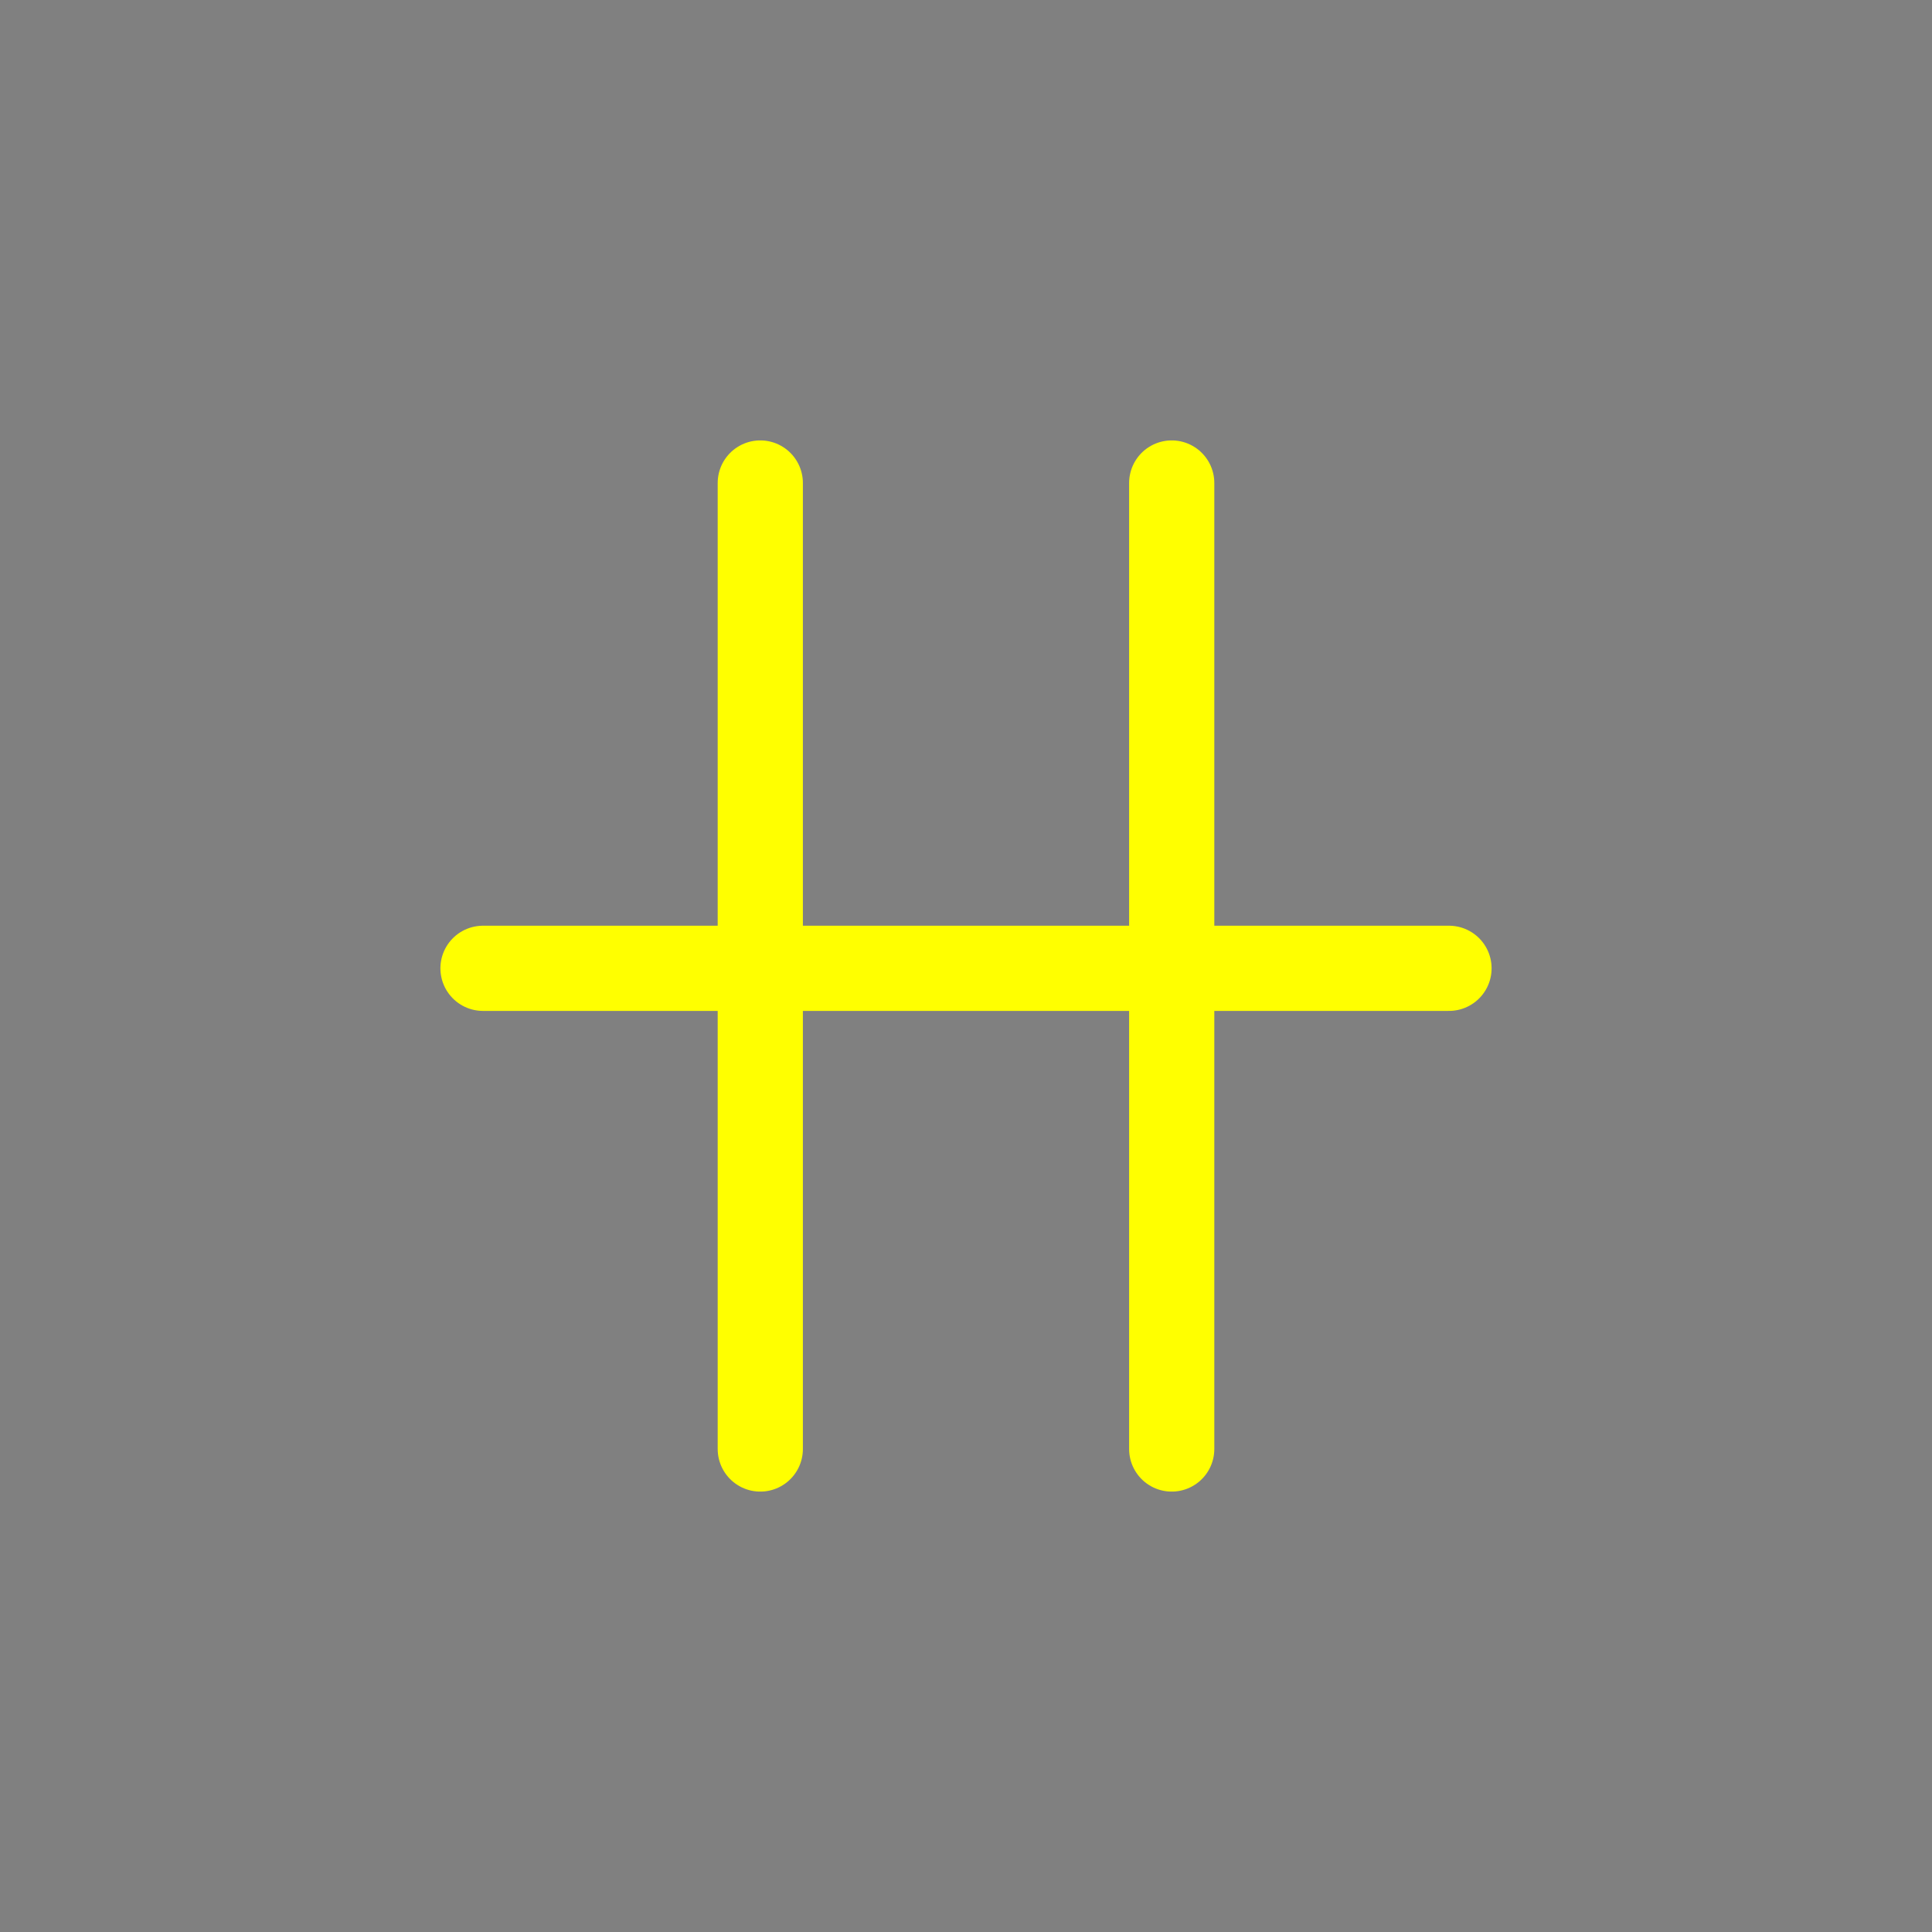 <?xml version="1.0" encoding="utf-8"?>
<!-- Generator: Adobe Illustrator 16.0.0, SVG Export Plug-In . SVG Version: 6.00 Build 0)  -->
<!DOCTYPE svg PUBLIC "-//W3C//DTD SVG 1.1//EN" "http://www.w3.org/Graphics/SVG/1.1/DTD/svg11.dtd">
<svg version="1.1" xmlns="http://www.w3.org/2000/svg" xmlns:xlink="http://www.w3.org/1999/xlink" x="0px" y="0px"
	 width="453.543px" height="453.543px" viewBox="0 0 453.543 453.543" enable-background="new 0 0 453.543 453.543"
	 xml:space="preserve">
<rect x="0" y="0" width="453.543" height="453.543" fill="#808080" stroke="none"/>
<g id="kvadrat">
</g>
<g id="bg" display="none">
	<rect x="-4914.849" y="-7888.403" display="inline" width="15266.867" height="13678.951"/>
</g>
<g id="barvno" display="none">
	<g display="inline">
		
			<line fill="none" stroke="#000000" stroke-width="20" stroke-linecap="round" stroke-linejoin="round" stroke-miterlimit="10" x1="340.158" y1="227.314" x2="113.386" y2="227.314"/>
		
			<line fill="none" stroke="#000000" stroke-width="20" stroke-linecap="round" stroke-linejoin="round" stroke-miterlimit="10" x1="275.063" y1="340.157" x2="275.063" y2="113.386"/>
		
			<line fill="none" stroke="#000000" stroke-width="20" stroke-linecap="round" stroke-linejoin="round" stroke-miterlimit="10" x1="178.48" y1="340.157" x2="178.48" y2="113.386"/>
	</g>
	<g id="rdeča7bela" display="inline">
	</g>
	
		<rect x="-5425.134" y="-8308.412" display="inline" fill="none" stroke="#000000" stroke-miterlimit="10" width="16736" height="13952"/>
</g>
<g id="barvno_copy_2">
	<g>
		
			<line fill="none" stroke="#FFFF00" stroke-width="20" stroke-linecap="round" stroke-linejoin="round" stroke-miterlimit="10" x1="340.158" y1="227.314" x2="113.386" y2="227.314"/>
		
			<line fill="none" stroke="#FFFF00" stroke-width="20" stroke-linecap="round" stroke-linejoin="round" stroke-miterlimit="10" x1="275.063" y1="340.157" x2="275.063" y2="113.386"/>
		
			<line fill="none" stroke="#FFFF00" stroke-width="20" stroke-linecap="round" stroke-linejoin="round" stroke-miterlimit="10" x1="178.48" y1="340.157" x2="178.48" y2="113.386"/>
	</g>
	<g id="rdeča7bela_copy_4">
	</g>
	<rect x="-5425.134" y="-8308.412" fill="none" stroke="#000000" stroke-miterlimit="10" width="16736" height="13952"/>
</g>
<g id="sivinsko" display="none">
	<g display="inline">
		<path d="M340.158,237.314H113.386c-5.523,0-10-4.478-10-10s4.477-10,10-10h226.771c5.523,0,10,4.478,10,10
			S345.681,237.314,340.158,237.314z"/>
		<path d="M275.063,350.157c-5.523,0-10-4.478-10-10V113.386c0-5.522,4.477-10,10-10s10,4.478,10,10v226.771
			C285.063,345.68,280.586,350.157,275.063,350.157z"/>
		<path d="M178.48,350.157c-5.523,0-10-4.478-10-10V113.386c0-5.522,4.477-10,10-10s10,4.478,10,10v226.771
			C188.48,345.68,184.003,350.157,178.48,350.157z"/>
	</g>
	<g id="rdeča7bela_copy_3" display="inline">
	</g>
	<path display="inline" d="M11311.365,5644.088h-16737v-13953h16737V5644.088z M-5425.134,5643.088h16736l-0.5-13951h-16735.5
		l0.5,13951H-5425.134z"/>
</g>
<g id="linijsko" display="none">
	<g display="inline">
		
			<line fill="#FFFFFF" stroke="#000000" stroke-width="10" stroke-linecap="round" stroke-linejoin="round" stroke-miterlimit="10" x1="340.158" y1="227.314" x2="113.386" y2="227.314"/>
		
			<line fill="#FFFFFF" stroke="#000000" stroke-width="10" stroke-linecap="round" stroke-linejoin="round" stroke-miterlimit="10" x1="275.063" y1="340.157" x2="275.063" y2="113.386"/>
		
			<line fill="#FFFFFF" stroke="#000000" stroke-width="10" stroke-linecap="round" stroke-linejoin="round" stroke-miterlimit="10" x1="178.48" y1="340.157" x2="178.48" y2="113.386"/>
	</g>
	<g id="rdeča7bela_copy" display="inline">
	</g>
</g>
<g id="pivot">
	<circle fill="none" cx="226.668" cy="332.99" r="14.133"/>
</g>
</svg>

